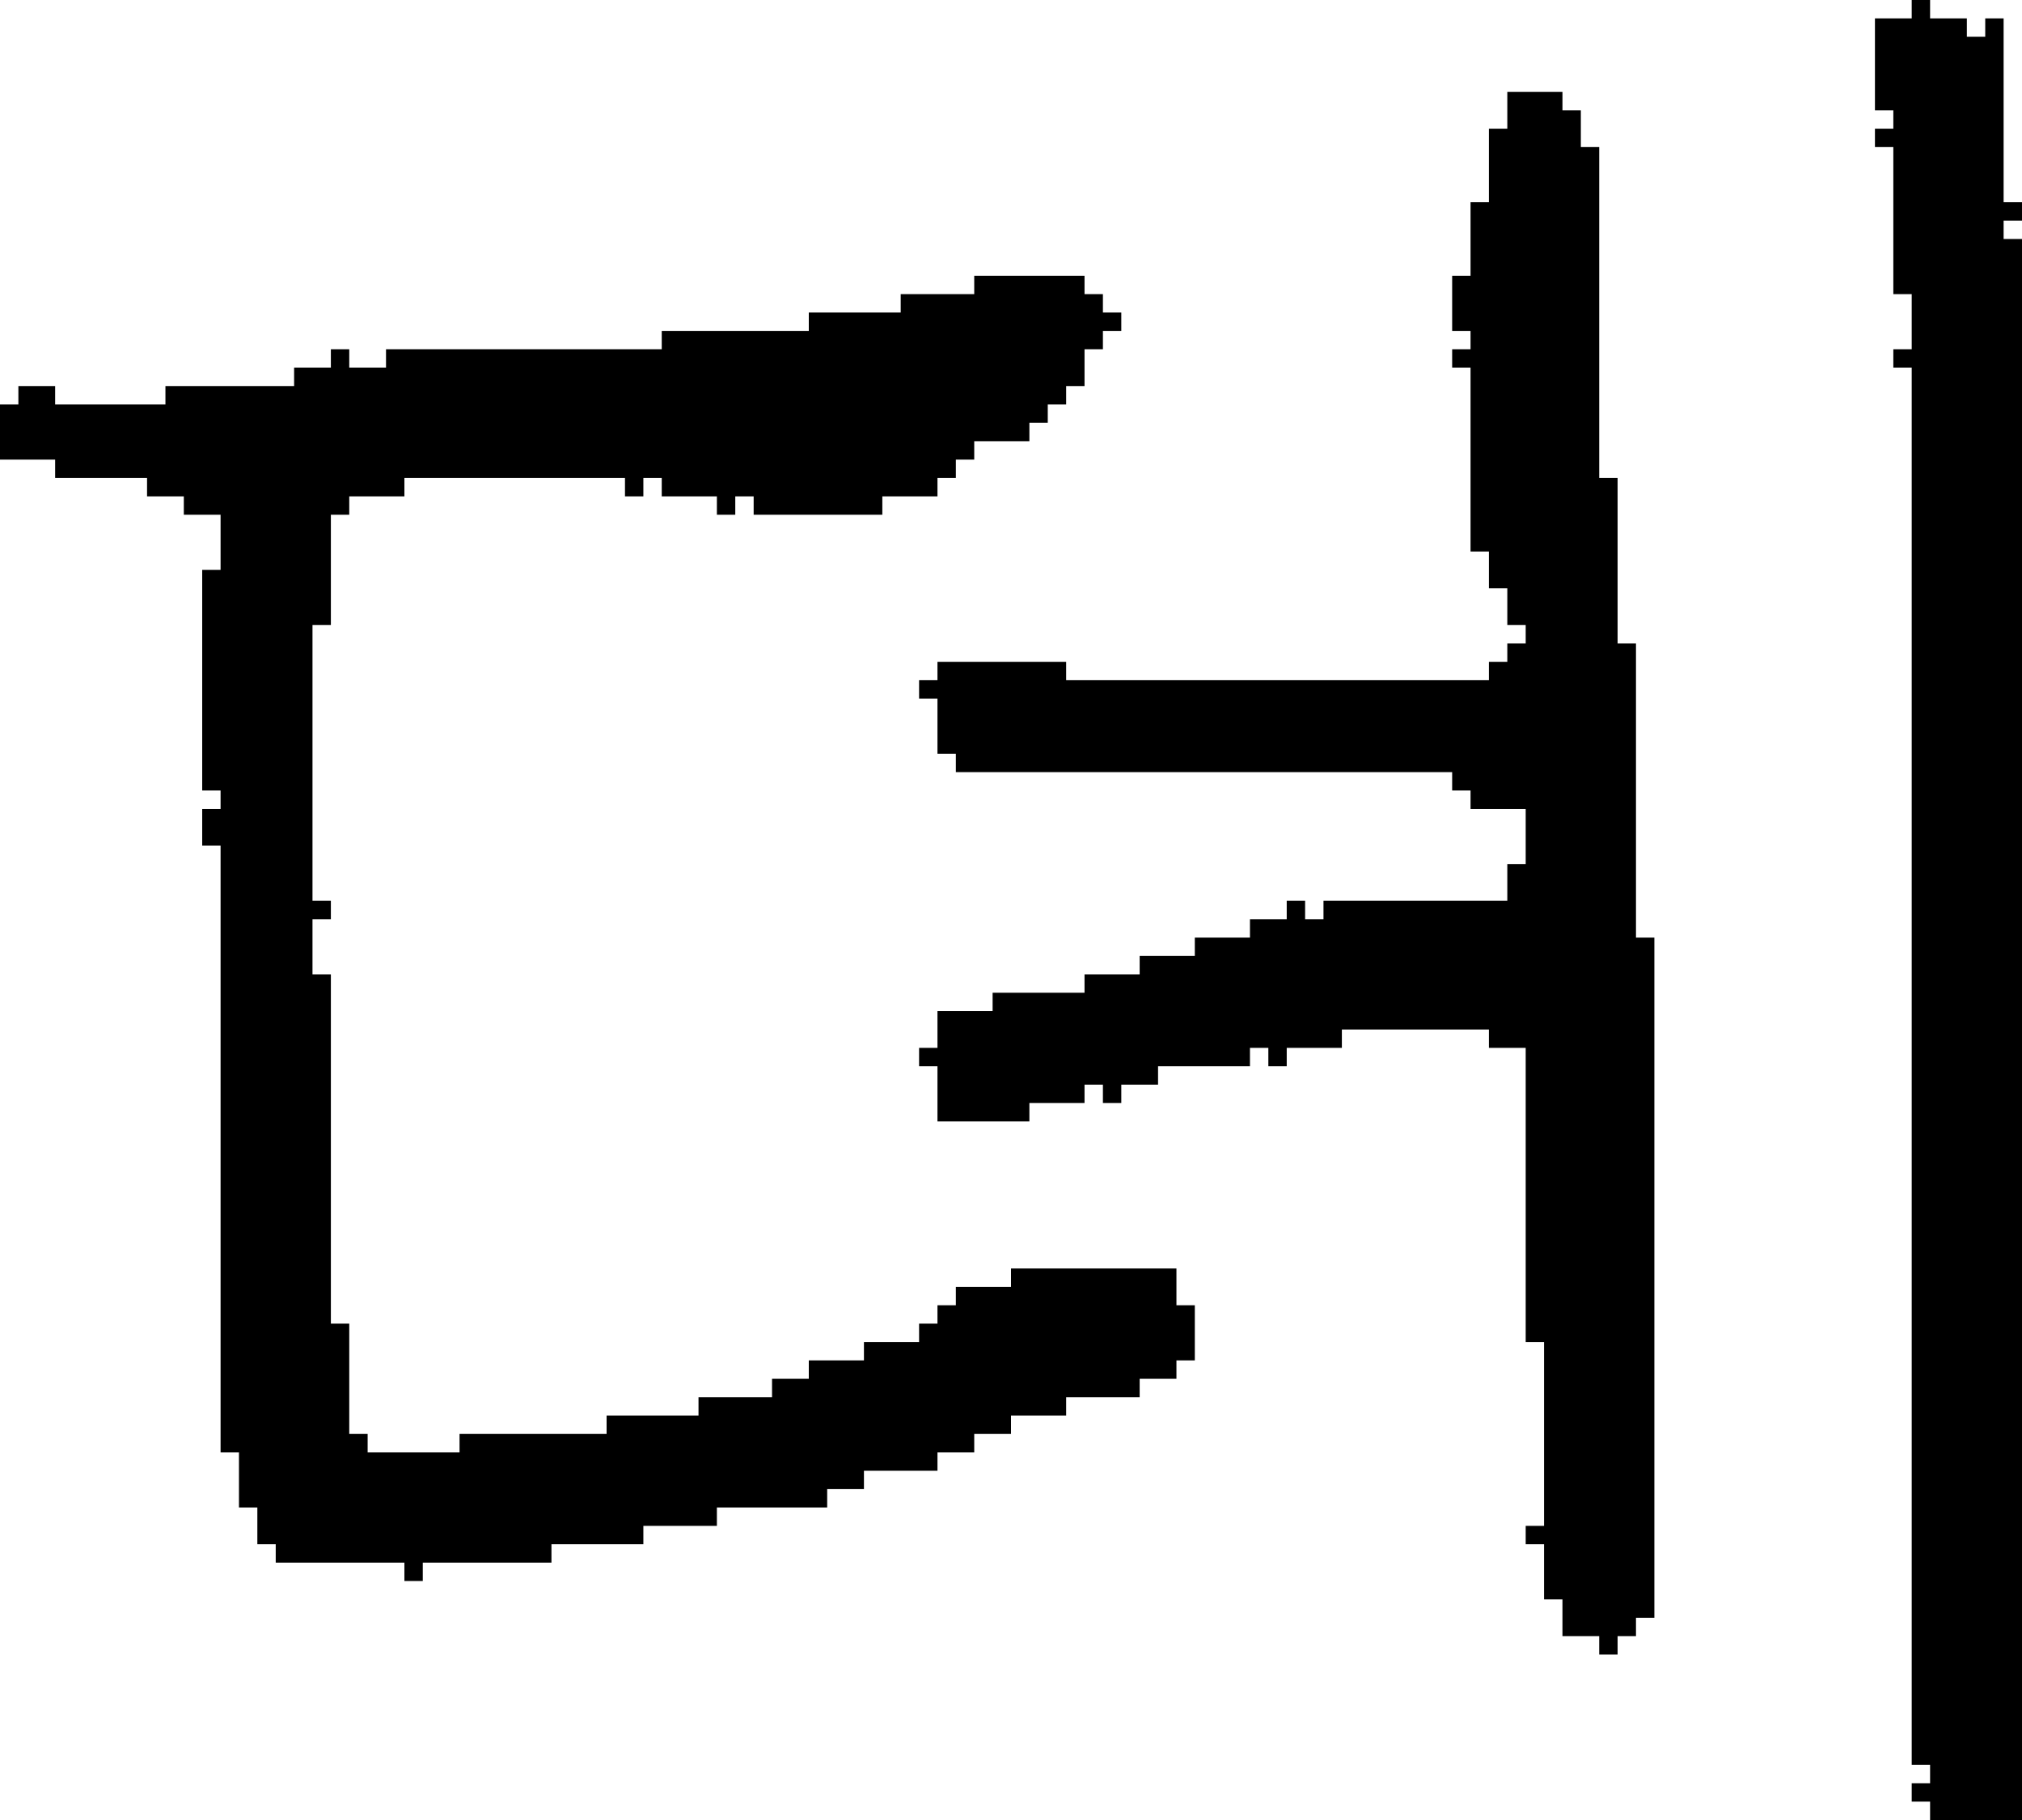 <?xml version="1.0" encoding="UTF-8" standalone="no"?>
<!DOCTYPE svg PUBLIC "-//W3C//DTD SVG 1.1//EN" 
  "http://www.w3.org/Graphics/SVG/1.1/DTD/svg11.dtd">
<svg width="110" height="99"
     xmlns="http://www.w3.org/2000/svg" version="1.1">
 <path d="  M 12,31  L 11,31  L 11,43  L 12,43  L 12,44  L 11,44  L 11,46  L 12,46  L 12,79  L 13,79  L 13,82  L 14,82  L 14,84  L 15,84  L 15,85  L 22,85  L 22,86  L 23,86  L 23,85  L 30,85  L 30,84  L 35,84  L 35,83  L 39,83  L 39,82  L 45,82  L 45,81  L 47,81  L 47,80  L 51,80  L 51,79  L 53,79  L 53,78  L 55,78  L 55,77  L 58,77  L 58,76  L 62,76  L 62,75  L 64,75  L 64,74  L 65,74  L 65,71  L 64,71  L 64,69  L 55,69  L 55,70  L 52,70  L 52,71  L 51,71  L 51,72  L 50,72  L 50,73  L 47,73  L 47,74  L 44,74  L 44,75  L 42,75  L 42,76  L 38,76  L 38,77  L 33,77  L 33,78  L 25,78  L 25,79  L 20,79  L 20,78  L 19,78  L 19,72  L 18,72  L 18,53  L 17,53  L 17,50  L 18,50  L 18,49  L 17,49  L 17,34  L 18,34  L 18,28  L 19,28  L 19,27  L 22,27  L 22,26  L 34,26  L 34,27  L 35,27  L 35,26  L 36,26  L 36,27  L 39,27  L 39,28  L 40,28  L 40,27  L 41,27  L 41,28  L 48,28  L 48,27  L 51,27  L 51,26  L 52,26  L 52,25  L 53,25  L 53,24  L 56,24  L 56,23  L 57,23  L 57,22  L 58,22  L 58,21  L 59,21  L 59,19  L 60,19  L 60,18  L 61,18  L 61,17  L 60,17  L 60,16  L 59,16  L 59,15  L 53,15  L 53,16  L 49,16  L 49,17  L 44,17  L 44,18  L 36,18  L 36,19  L 21,19  L 21,20  L 19,20  L 19,19  L 18,19  L 18,20  L 16,20  L 16,21  L 9,21  L 9,22  L 3,22  L 3,21  L 1,21  L 1,22  L 0,22  L 0,25  L 3,25  L 3,26  L 8,26  L 8,27  L 10,27  L 10,28  L 12,28  Z  " style="fill:rgb(0, 0, 0); fill-opacity:1.000; stroke:none;" />
 <path d="  M 80,44  L 83,44  L 83,47  L 82,47  L 82,49  L 72,49  L 72,50  L 71,50  L 71,49  L 70,49  L 70,50  L 68,50  L 68,51  L 65,51  L 65,52  L 62,52  L 62,53  L 59,53  L 59,54  L 54,54  L 54,55  L 51,55  L 51,57  L 50,57  L 50,58  L 51,58  L 51,61  L 56,61  L 56,60  L 59,60  L 59,59  L 60,59  L 60,60  L 61,60  L 61,59  L 63,59  L 63,58  L 68,58  L 68,57  L 69,57  L 69,58  L 70,58  L 70,57  L 73,57  L 73,56  L 81,56  L 81,57  L 83,57  L 83,73  L 84,73  L 84,83  L 83,83  L 83,84  L 84,84  L 84,87  L 85,87  L 85,89  L 87,89  L 87,90  L 88,90  L 88,89  L 89,89  L 89,88  L 90,88  L 90,51  L 89,51  L 89,35  L 88,35  L 88,26  L 87,26  L 87,8  L 86,8  L 86,6  L 85,6  L 85,5  L 82,5  L 82,7  L 81,7  L 81,11  L 80,11  L 80,15  L 79,15  L 79,18  L 80,18  L 80,19  L 79,19  L 79,20  L 80,20  L 80,30  L 81,30  L 81,32  L 82,32  L 82,34  L 83,34  L 83,35  L 82,35  L 82,36  L 81,36  L 81,37  L 58,37  L 58,36  L 51,36  L 51,37  L 50,37  L 50,38  L 51,38  L 51,41  L 52,41  L 52,42  L 79,42  L 79,43  L 80,43  Z  " style="fill:rgb(0, 0, 0); fill-opacity:1.000; stroke:none;" />
 <path d="  M 104,20  L 104,96  L 105,96  L 105,97  L 104,97  L 104,98  L 105,98  L 105,99  L 110,99  L 110,13  L 109,13  L 109,12  L 110,12  L 110,11  L 109,11  L 109,1  L 108,1  L 108,2  L 107,2  L 107,1  L 105,1  L 105,0  L 104,0  L 104,1  L 102,1  L 102,6  L 103,6  L 103,7  L 102,7  L 102,8  L 103,8  L 103,16  L 104,16  L 104,19  L 103,19  L 103,20  Z  " style="fill:rgb(0, 0, 0); fill-opacity:1.000; stroke:none;" />
</svg>
